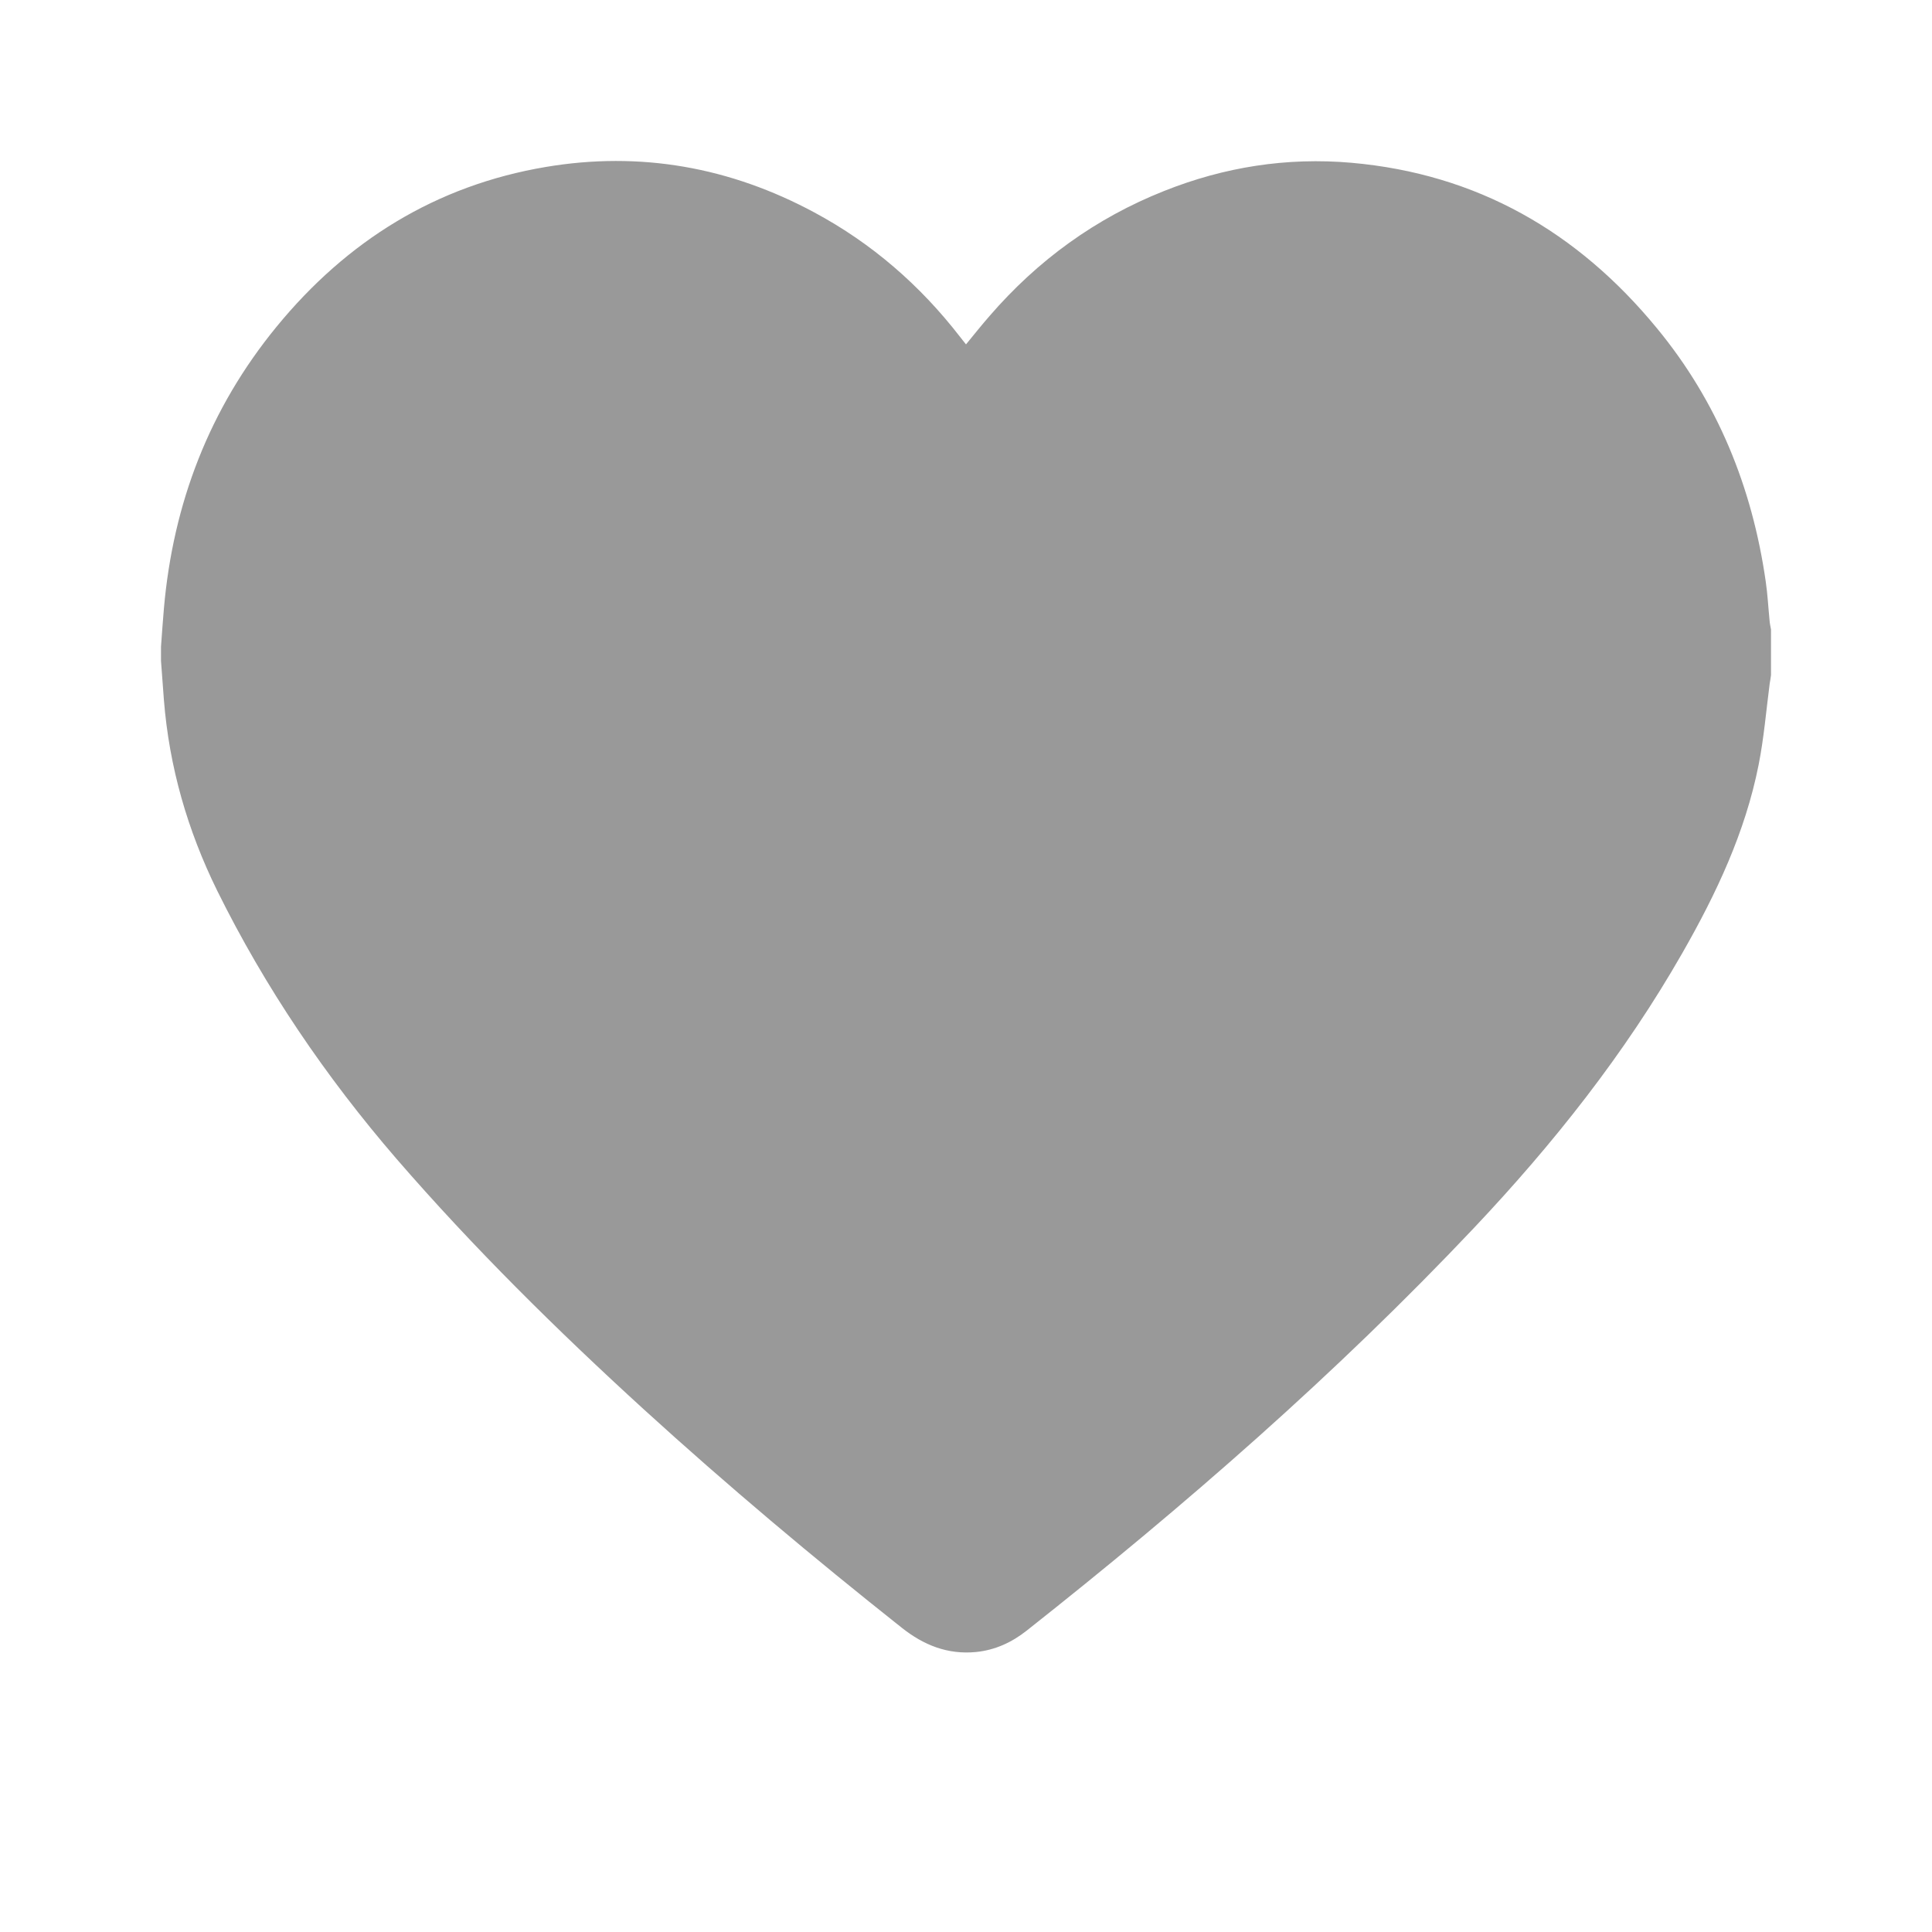 <svg width="12" height="12" viewBox="0 0 12 12" fill="none" xmlns="http://www.w3.org/2000/svg">
<g id="Group 427319145">
<path id="Vector" d="M1 4.105C1.006 4.186 1.012 4.266 1.018 4.347C1.051 4.764 1.165 5.158 1.349 5.532C1.647 6.135 2.023 6.688 2.463 7.198C2.941 7.75 3.46 8.262 3.999 8.754C4.517 9.226 5.053 9.676 5.602 10.111C5.737 10.218 5.886 10.278 6.062 10.261C6.181 10.249 6.285 10.201 6.377 10.128C7.357 9.354 8.297 8.535 9.155 7.627C9.648 7.105 10.092 6.545 10.449 5.92C10.66 5.551 10.84 5.17 10.923 4.751C10.956 4.585 10.97 4.414 10.992 4.245C10.995 4.228 10.998 4.21 11 4.193C11 4.098 11 4.004 11 3.91C10.997 3.891 10.992 3.872 10.991 3.853C10.983 3.772 10.979 3.691 10.967 3.61C10.883 3.026 10.668 2.495 10.29 2.037C9.799 1.44 9.175 1.08 8.394 1.011C7.993 0.976 7.605 1.037 7.231 1.186C6.805 1.355 6.445 1.617 6.146 1.963C6.097 2.019 6.051 2.077 6 2.139C5.986 2.121 5.974 2.107 5.962 2.091C5.715 1.772 5.416 1.512 5.059 1.32C4.535 1.038 3.977 0.938 3.39 1.037C2.707 1.152 2.154 1.497 1.718 2.029C1.301 2.538 1.075 3.126 1.018 3.78C1.011 3.859 1.006 3.938 1 4.017C1 4.046 1 4.076 1 4.105Z" fill="black" fill-opacity="0.4"/>
</g>
</svg>
